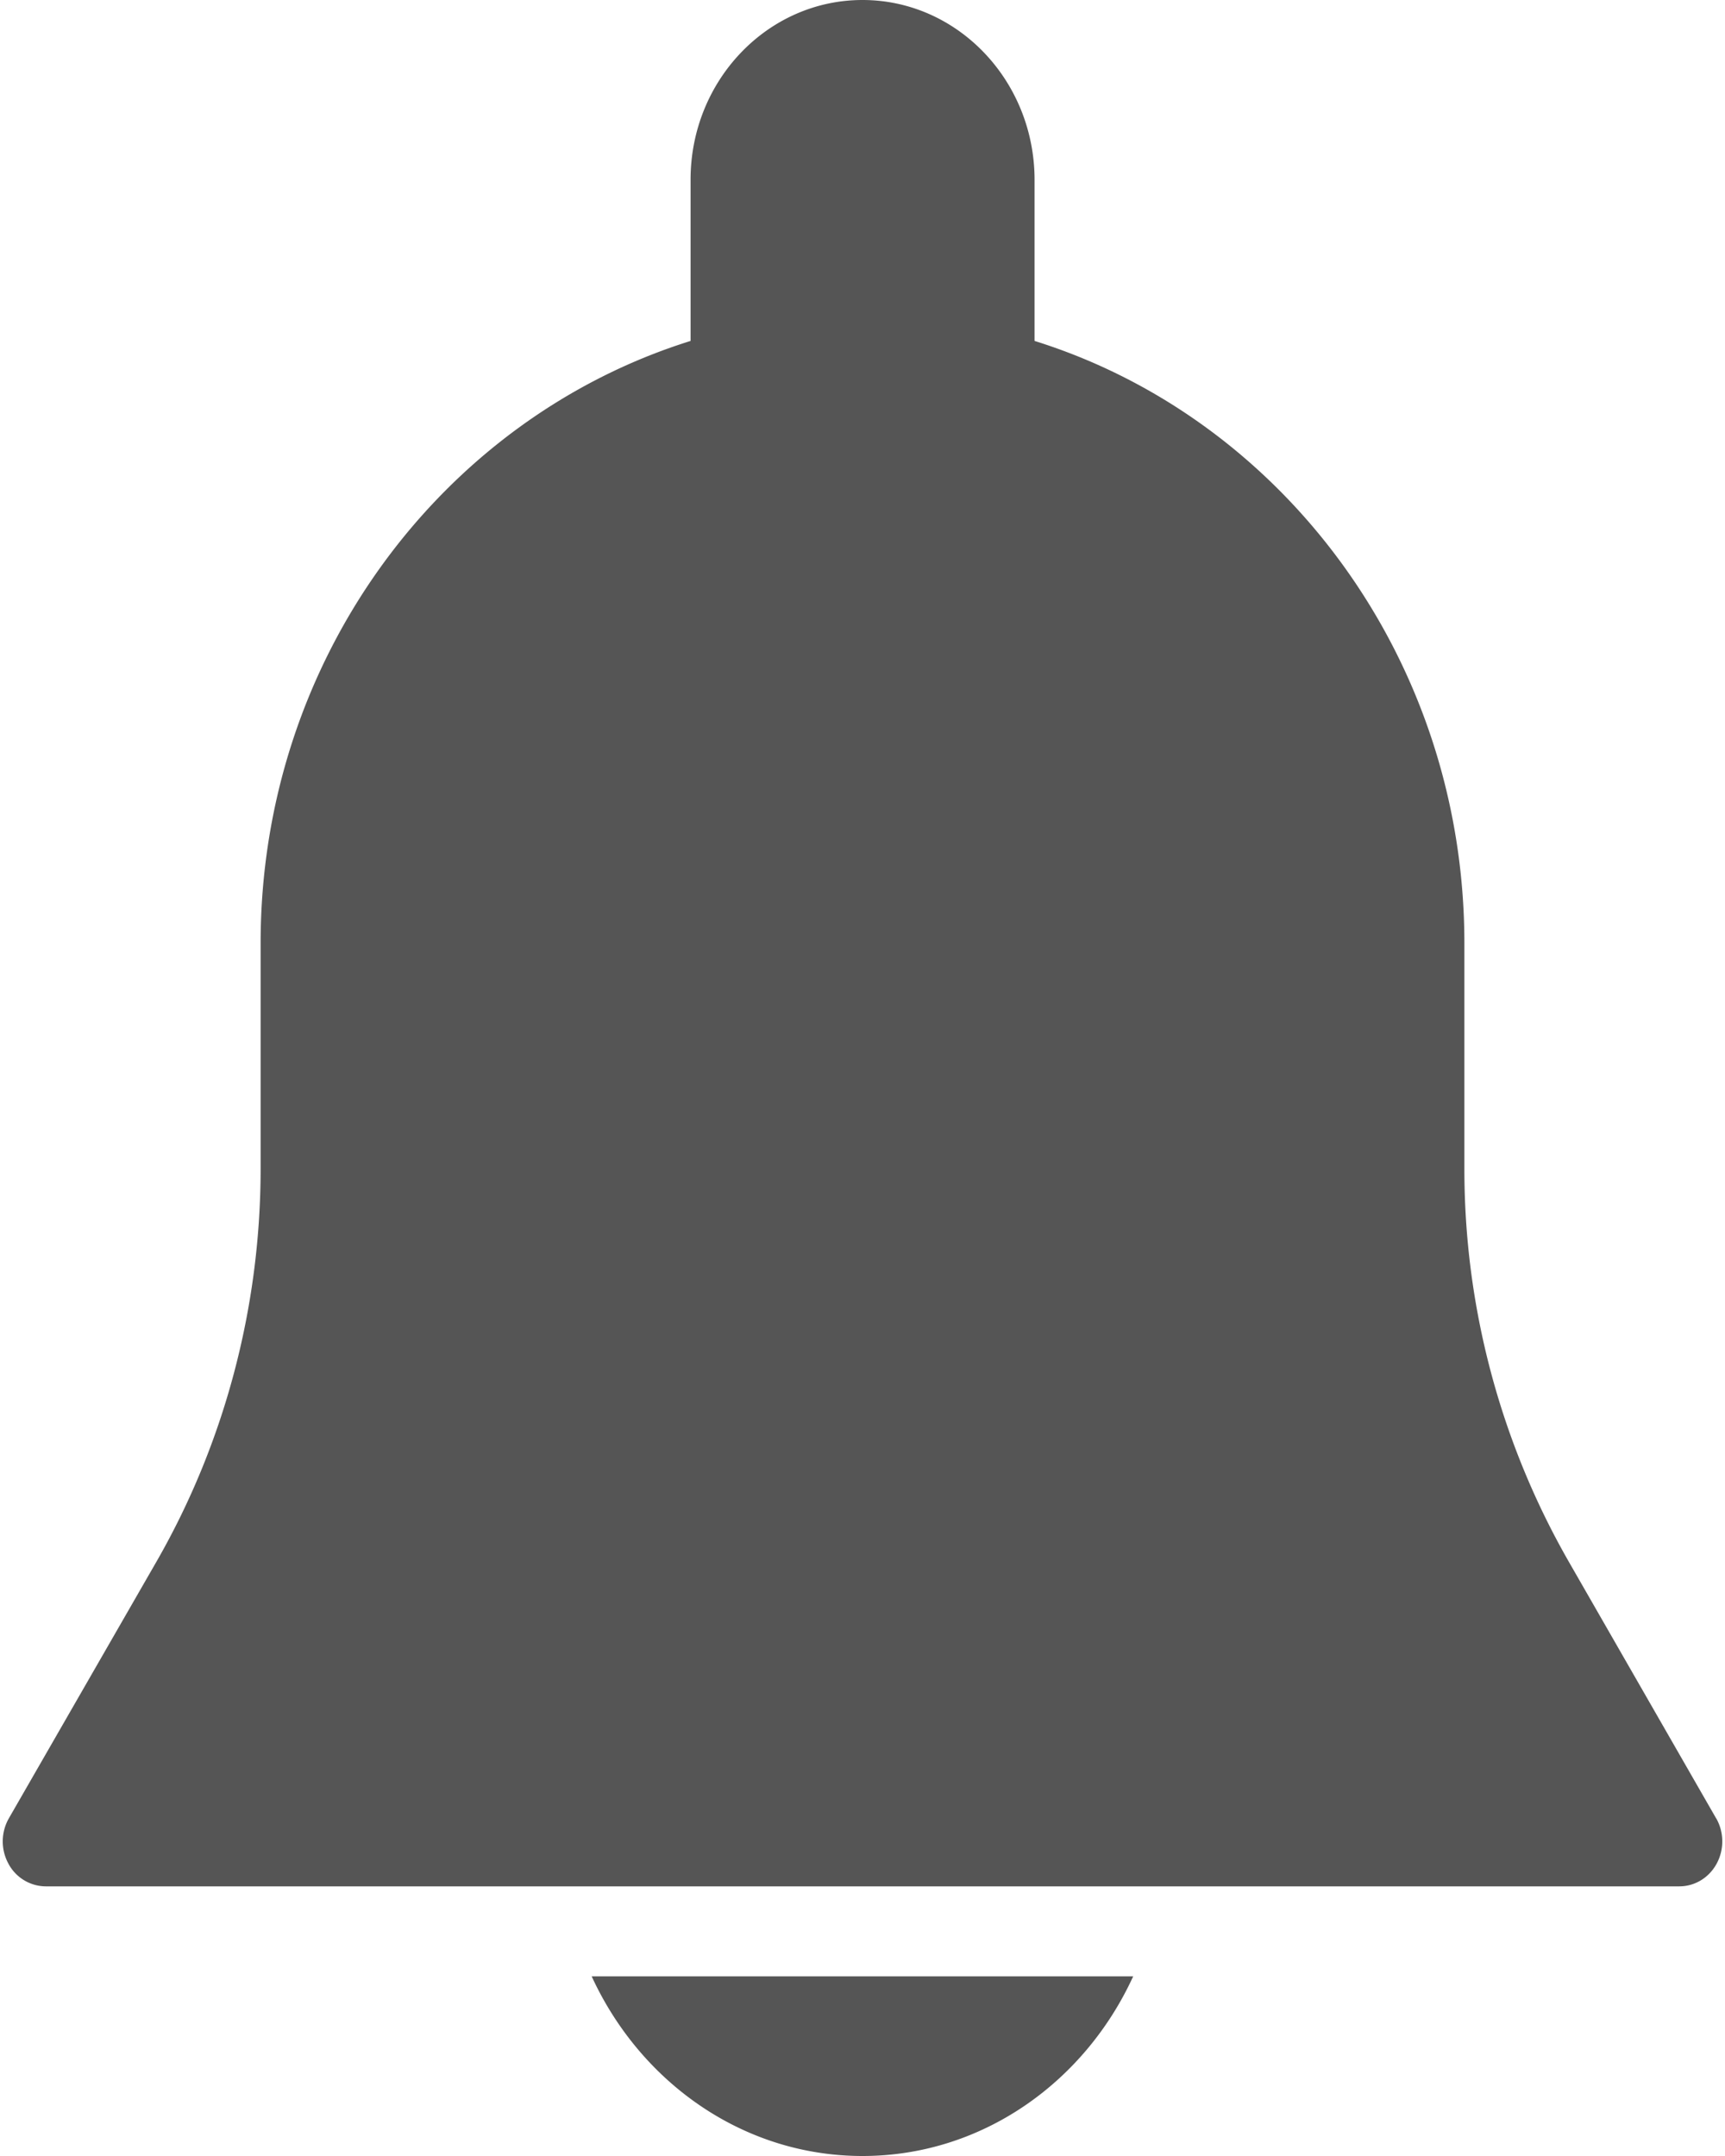 <svg xmlns="http://www.w3.org/2000/svg" width="12" height="15" viewBox="0 0 12 15">
    <g fill="#555" fill-rule="nonzero">
        <path d="M11.939 12.652l-1.027-1.789a5.495 5.495 0 0 1-.725-2.734V6.563c0-1.979-1.264-3.652-2.99-4.191V1.25C7.196.56 6.66 0 6 0S4.804.56 4.804 1.25v1.122c-1.728.54-2.991 2.212-2.991 4.19V8.13c0 .963-.25 1.908-.724 2.734L.062 12.65a.324.324 0 0 0-.004.315.296.296 0 0 0 .26.159h11.364c.108 0 .207-.06.26-.158a.326.326 0 0 0-.003-.315zM4.116 13.75C4.454 14.486 5.168 15 6 15c.832 0 1.546-.514 1.883-1.25H4.116z"/>
    </g>
</svg>
